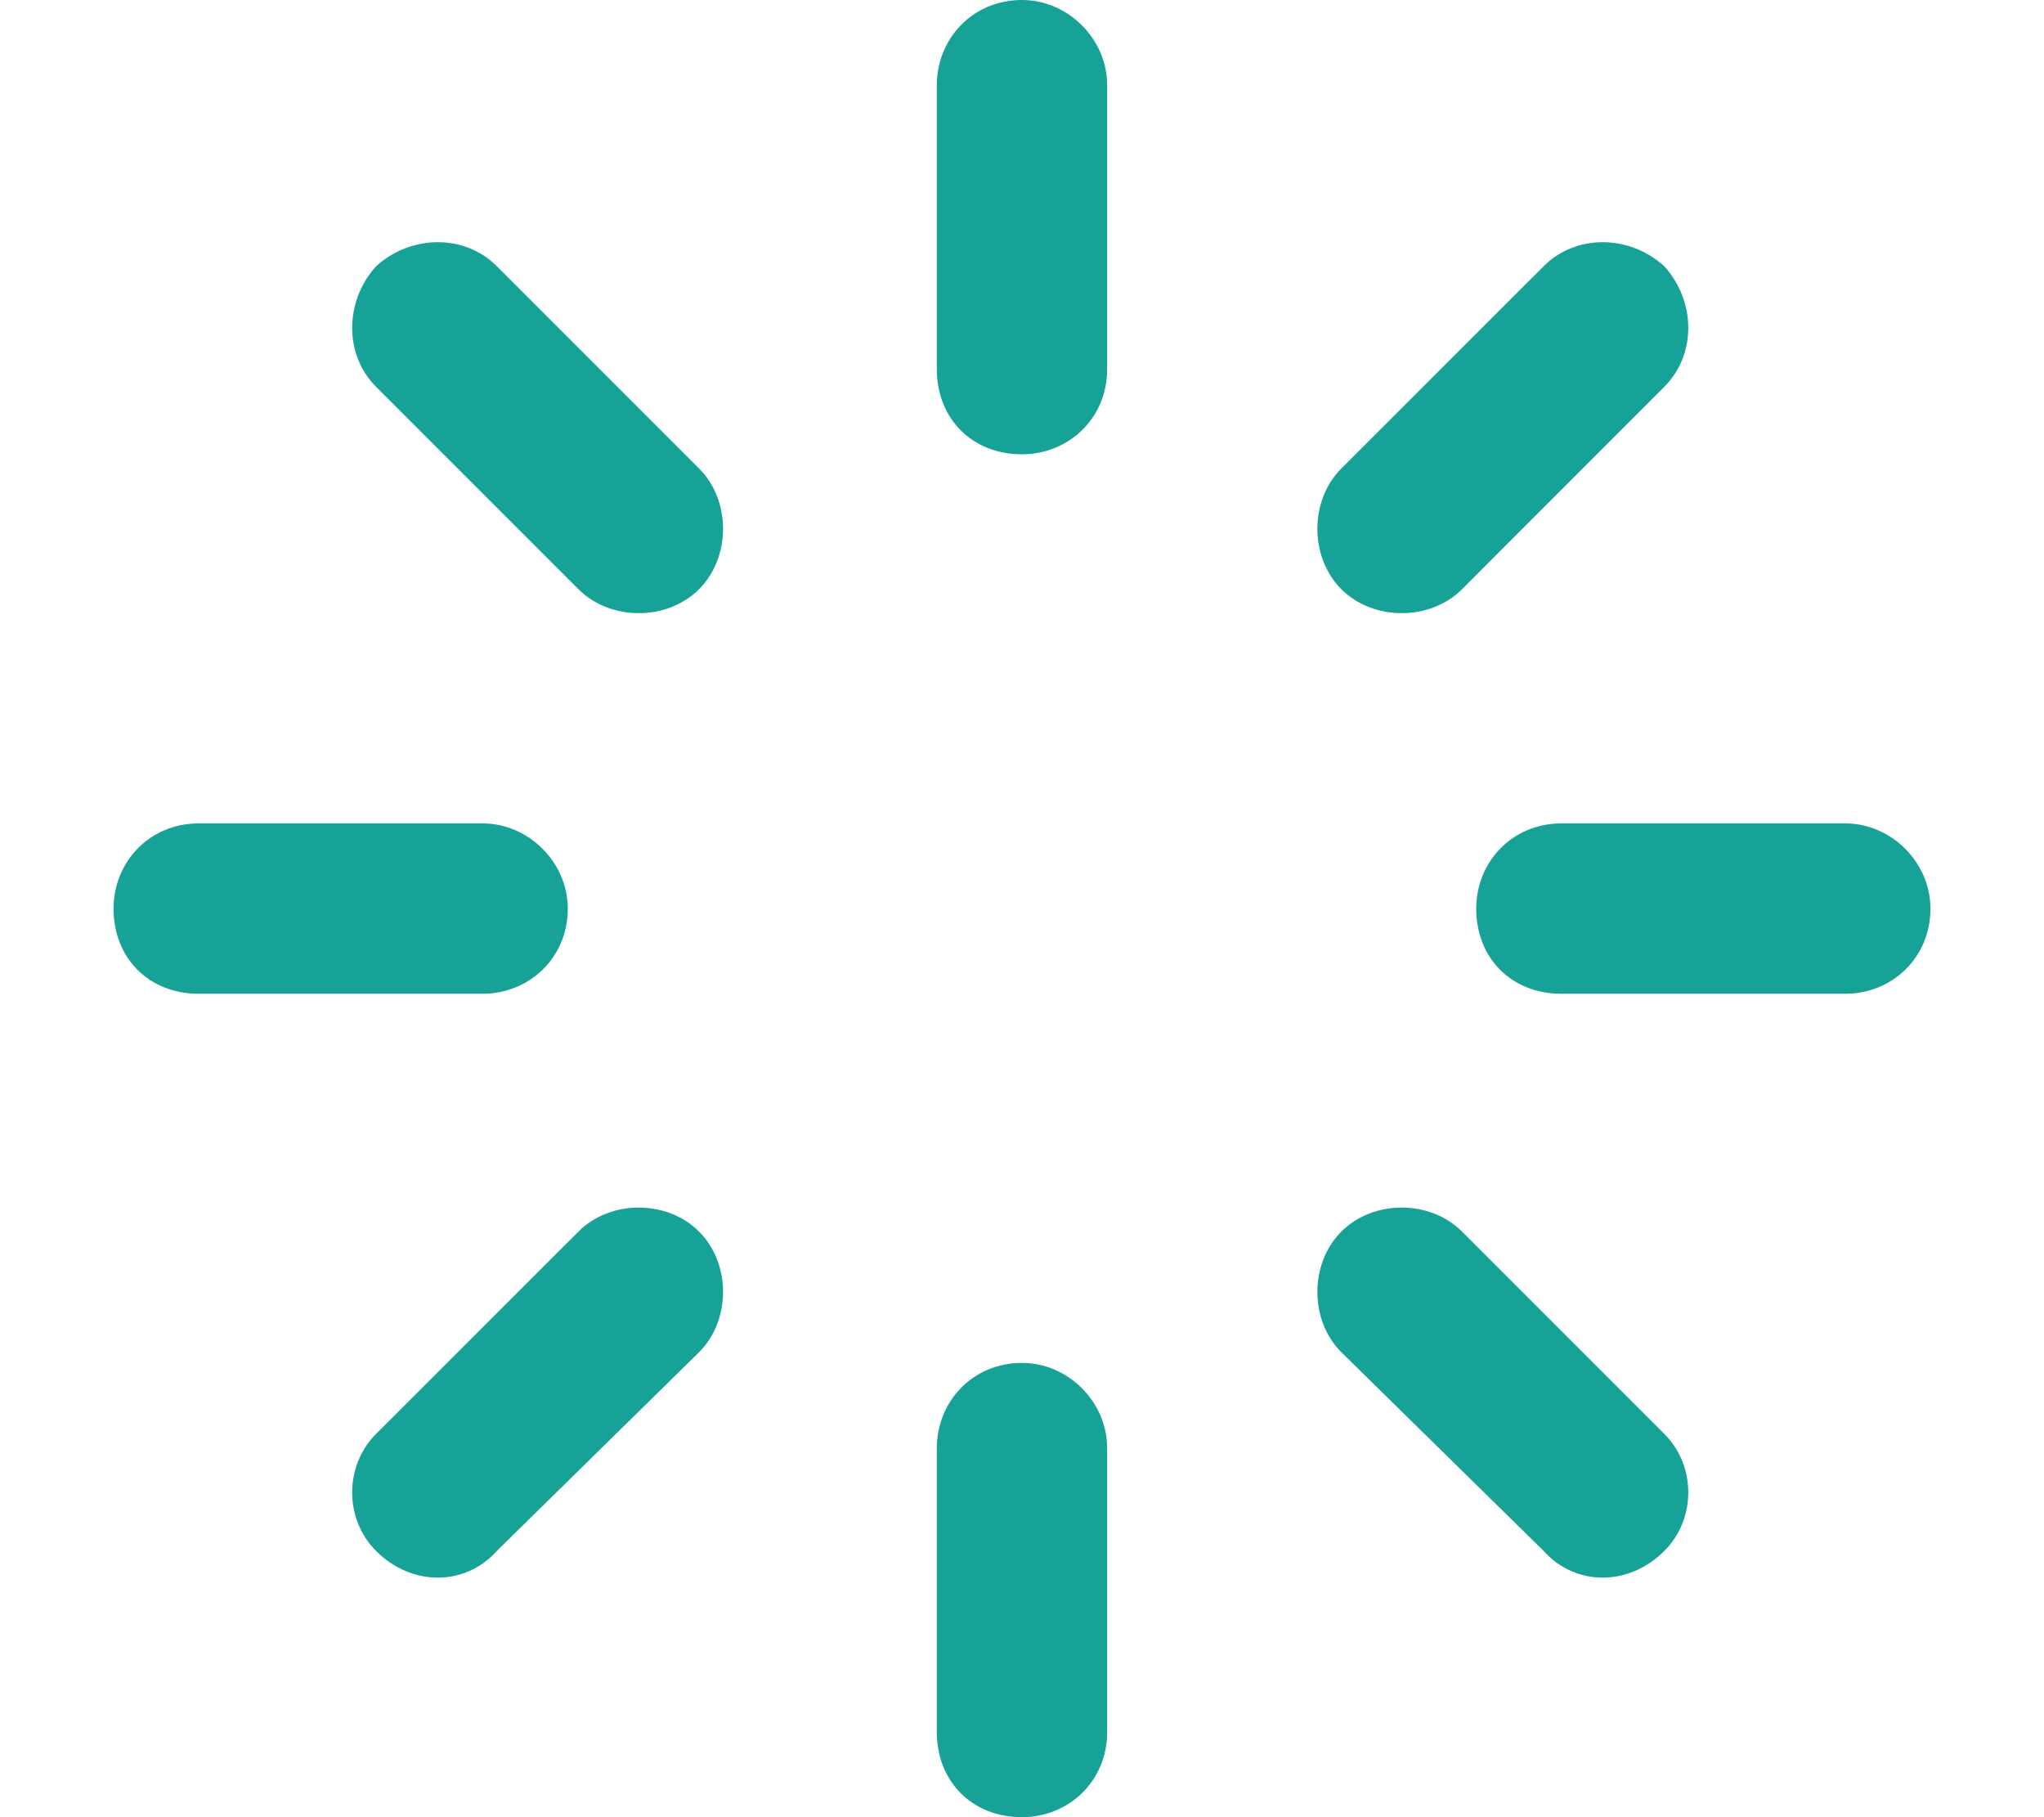 <svg width="18" height="16" viewBox="0 0 18 16" fill="none" xmlns="http://www.w3.org/2000/svg">
<path d="M9.75 3.25C9.75 3.688 9.406 4 9 4C8.562 4 8.25 3.688 8.25 3.25V0.75C8.25 0.344 8.562 0 9 0C9.406 0 9.75 0.344 9.75 0.75V3.25ZM9.75 15.25C9.75 15.688 9.406 16 9 16C8.562 16 8.25 15.688 8.25 15.25V12.75C8.25 12.344 8.562 12 9 12C9.406 12 9.75 12.344 9.75 12.75V15.25ZM1 8C1 7.594 1.312 7.25 1.75 7.25H4.25C4.656 7.25 5 7.594 5 8C5 8.438 4.656 8.75 4.25 8.75H1.75C1.312 8.75 1 8.438 1 8ZM16.25 7.25C16.656 7.25 17 7.594 17 8C17 8.438 16.656 8.75 16.25 8.75H13.75C13.312 8.75 13 8.438 13 8C13 7.594 13.312 7.25 13.75 7.25H16.25ZM14.656 2.344C14.938 2.656 14.938 3.125 14.656 3.406L12.875 5.188C12.594 5.469 12.094 5.469 11.812 5.188C11.531 4.906 11.531 4.406 11.812 4.125L13.594 2.344C13.875 2.062 14.344 2.062 14.656 2.344ZM4.375 13.656C4.094 13.969 3.625 13.969 3.312 13.656C3.031 13.375 3.031 12.906 3.312 12.625L5.094 10.844C5.375 10.562 5.875 10.562 6.156 10.844C6.438 11.125 6.438 11.625 6.156 11.906L4.375 13.656ZM3.312 2.344C3.625 2.062 4.094 2.062 4.375 2.344L6.156 4.125C6.438 4.406 6.438 4.906 6.156 5.188C5.875 5.469 5.375 5.469 5.094 5.188L3.312 3.406C3.031 3.125 3.031 2.656 3.312 2.344ZM14.656 12.625C14.938 12.906 14.938 13.375 14.656 13.656C14.344 13.969 13.875 13.969 13.594 13.656L11.812 11.906C11.531 11.625 11.531 11.125 11.812 10.844C12.094 10.562 12.594 10.562 12.875 10.844L14.656 12.625Z" fill="#17A297"/>
</svg>
